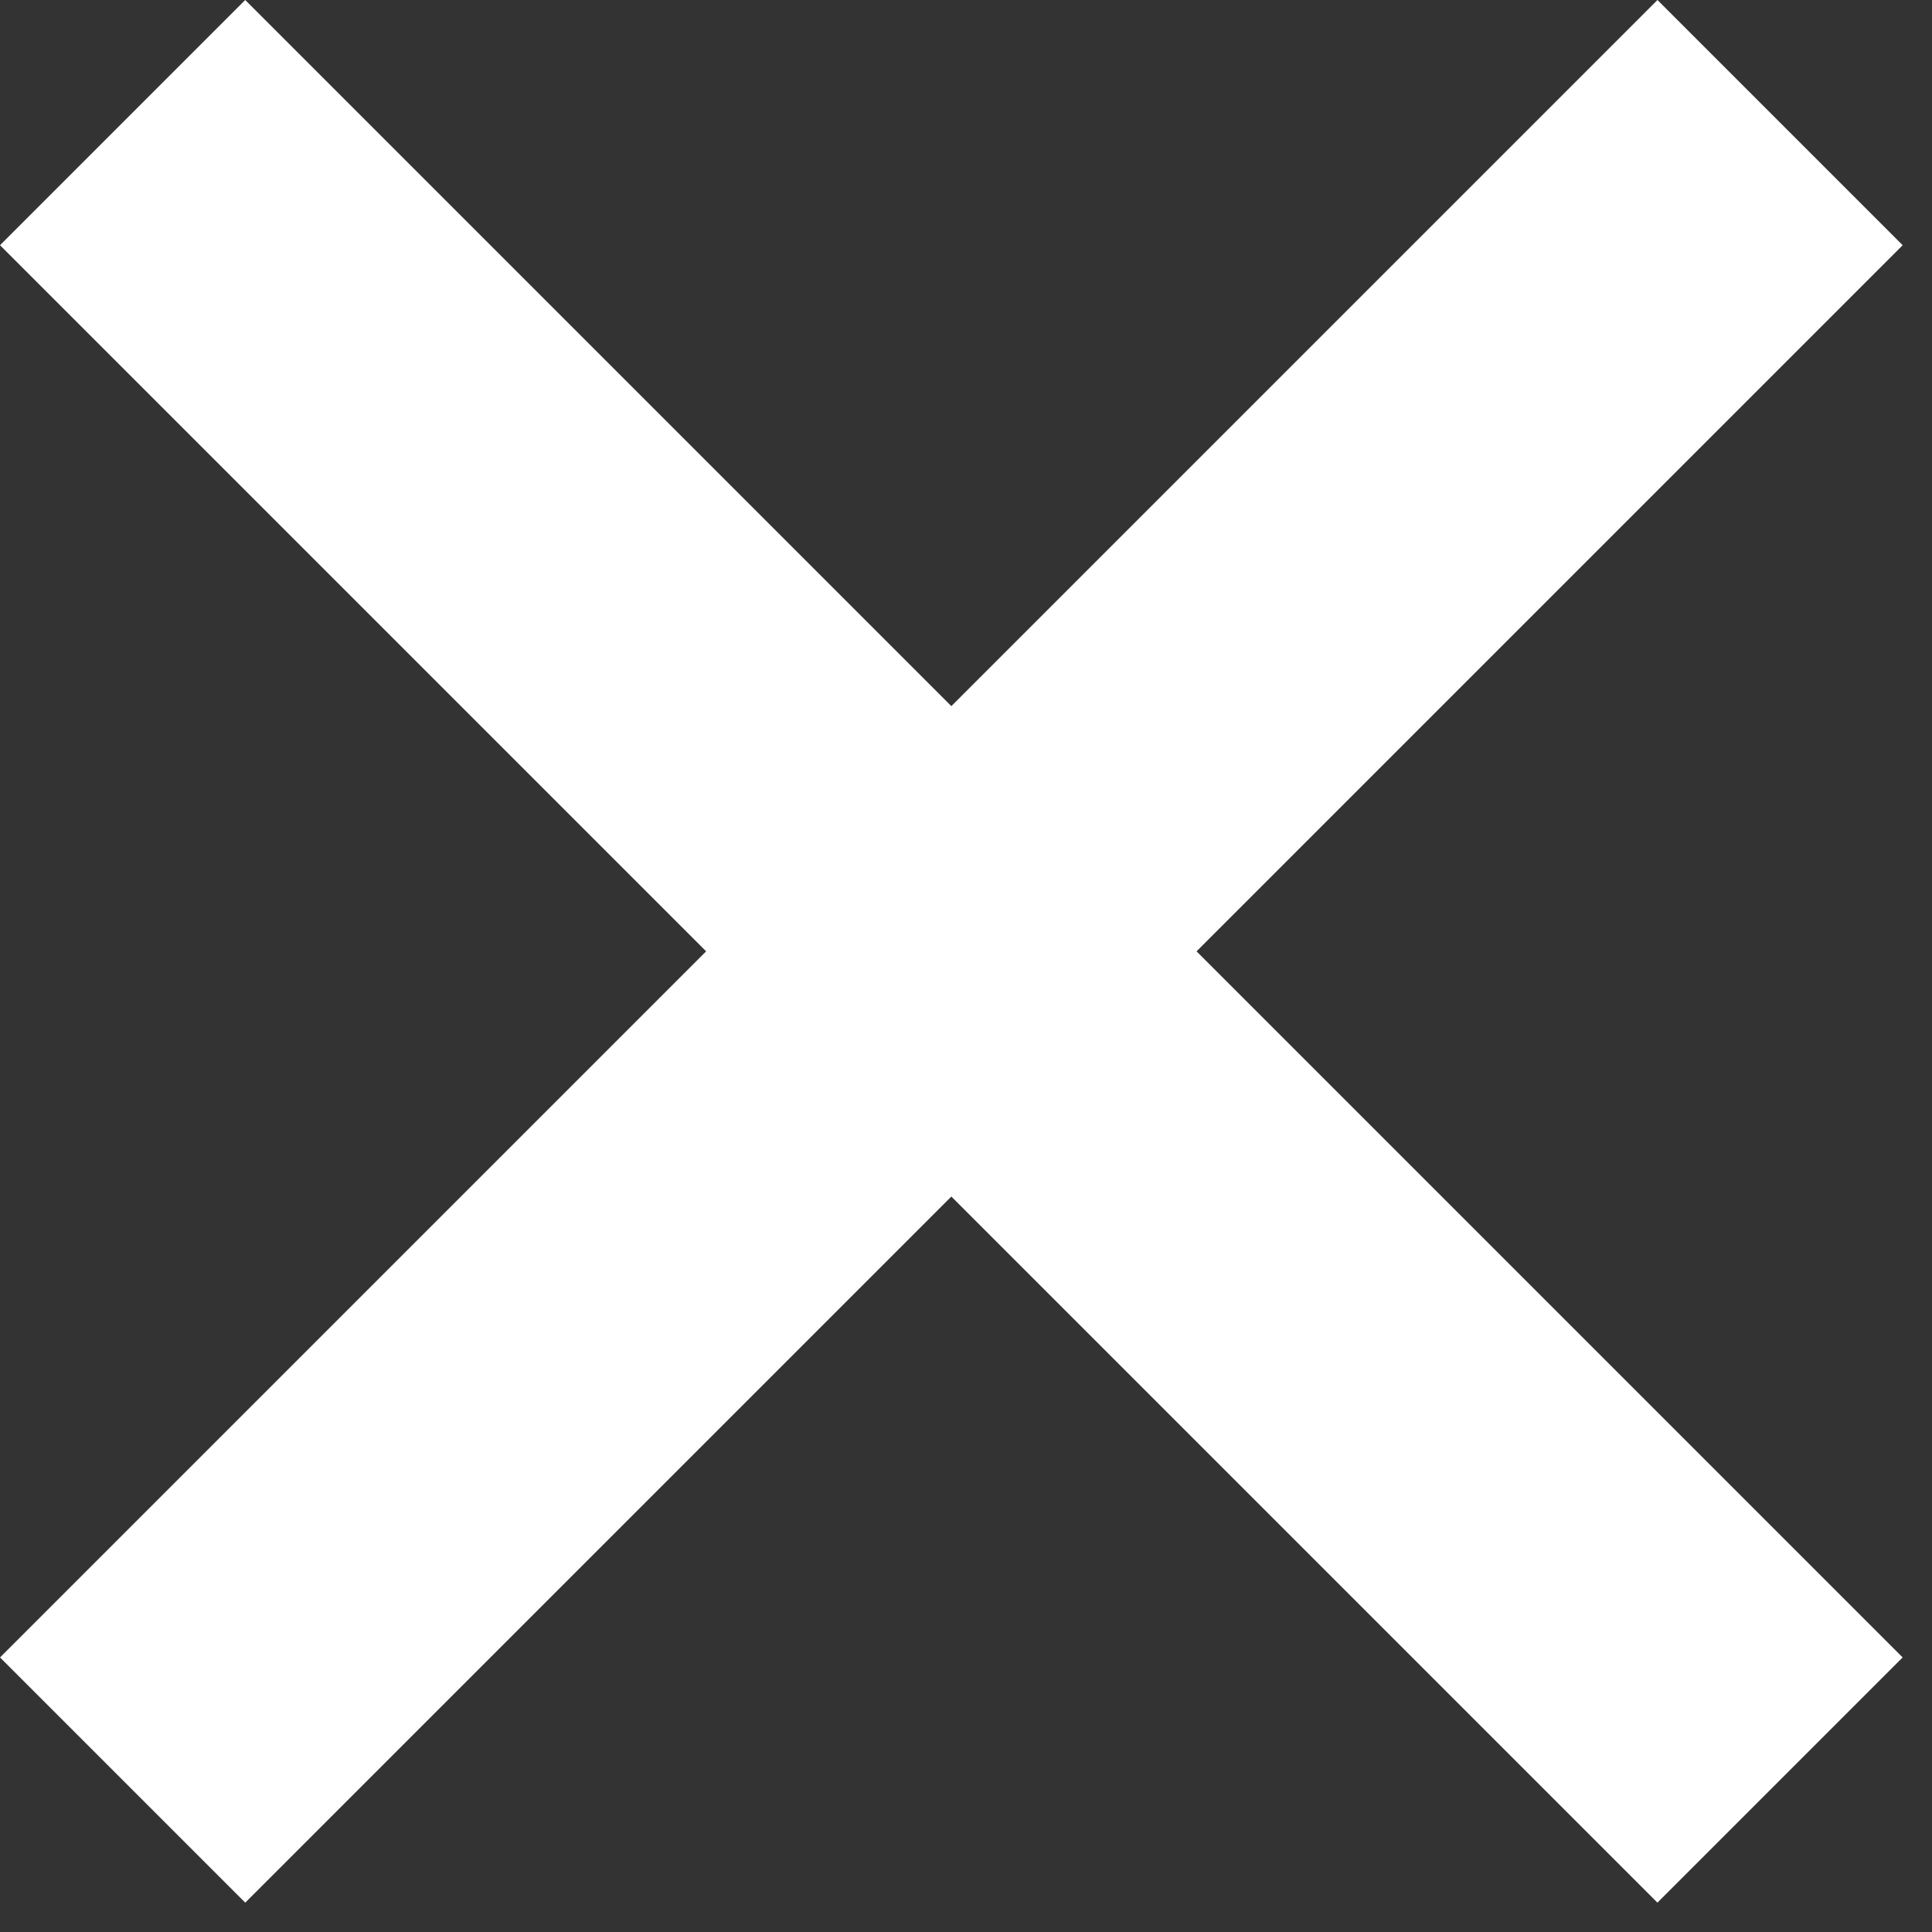 <svg width="39" height="39" viewBox="0 0 39 39" fill="none" xmlns="http://www.w3.org/2000/svg">
<rect x="0" y="0" width="39" height="39" fill="#333333" stroke="none"/>
<rect x="4.95" width="47.316" height="7" transform="rotate(45 4.95 0)" fill="white"/>
<rect x="38.408" y="4.95" width="47.316" height="7" transform="rotate(135 38.408 4.95)" fill="white"/>
</svg>
